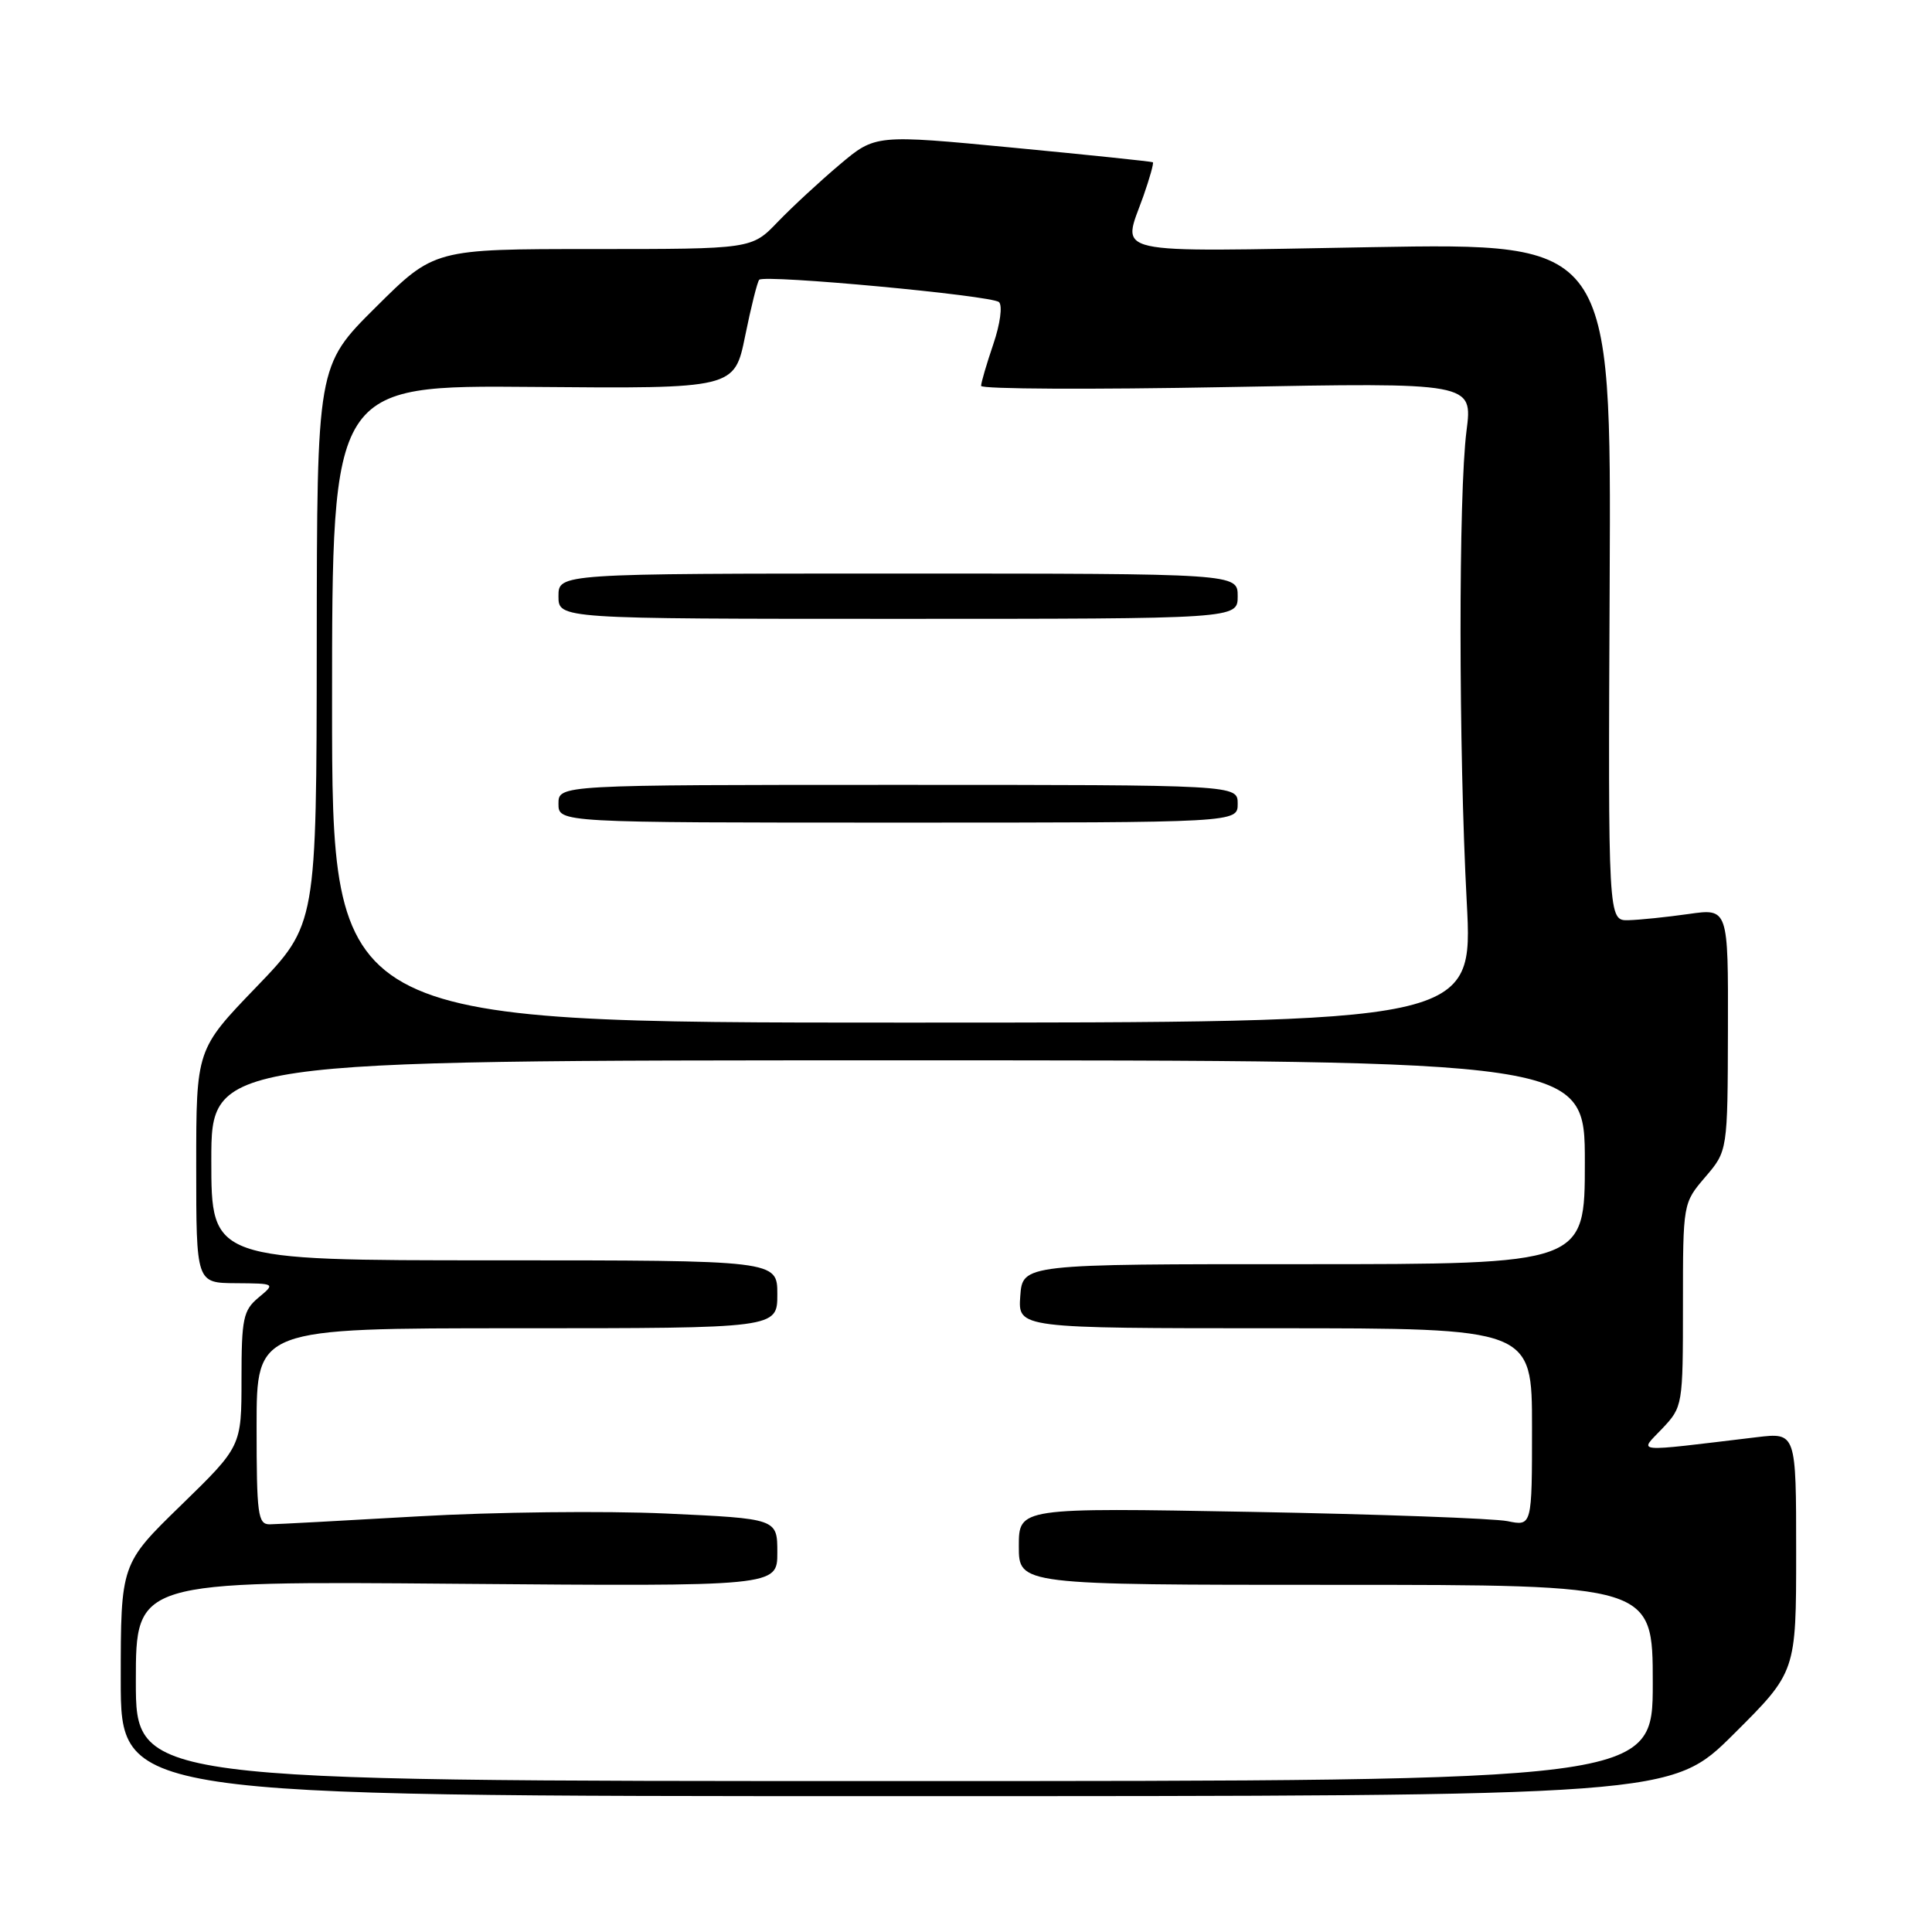 <?xml version="1.0" encoding="UTF-8" standalone="no"?>
<!DOCTYPE svg PUBLIC "-//W3C//DTD SVG 1.1//EN" "http://www.w3.org/Graphics/SVG/1.1/DTD/svg11.dtd" >
<svg xmlns="http://www.w3.org/2000/svg" xmlns:xlink="http://www.w3.org/1999/xlink" version="1.1" viewBox="0 0 256 256">
 <g >
 <path fill="currentColor"
d=" M 229.73 229.77 C 238.00 221.54 238.00 221.54 238.00 205.68 C 238.00 189.81 238.00 189.81 232.75 190.44 C 216.00 192.44 217.18 192.55 220.25 189.30 C 222.97 186.42 223.00 186.24 223.00 172.91 C 223.00 159.42 223.00 159.42 225.96 155.96 C 228.92 152.50 228.92 152.50 228.96 136.43 C 229.00 120.36 229.00 120.36 223.75 121.11 C 220.86 121.52 217.28 121.89 215.79 121.93 C 213.08 122.00 213.08 122.00 213.29 77.10 C 213.50 32.20 213.50 32.20 181.75 32.75 C 146.24 33.37 148.70 33.92 151.51 25.97 C 152.34 23.61 152.90 21.60 152.76 21.50 C 152.62 21.40 144.29 20.53 134.25 19.57 C 115.99 17.82 115.99 17.82 111.25 21.82 C 108.64 24.02 104.95 27.44 103.05 29.41 C 99.61 33.00 99.61 33.00 78.58 33.00 C 57.54 33.00 57.54 33.00 49.77 40.73 C 42.00 48.45 42.00 48.45 41.97 85.48 C 41.94 122.50 41.94 122.50 33.97 130.78 C 26.00 139.05 26.00 139.05 26.00 154.53 C 26.00 170.00 26.00 170.00 31.25 170.03 C 36.50 170.07 36.50 170.07 34.25 171.94 C 32.23 173.63 32.00 174.71 32.00 182.74 C 32.00 191.65 32.00 191.65 24.00 199.44 C 16.00 207.22 16.00 207.22 16.00 222.61 C 16.00 238.00 16.00 238.00 118.73 238.00 C 221.46 238.00 221.46 238.00 229.73 229.77 Z  M 18.00 222.75 C 18.00 209.50 18.00 209.50 60.50 209.86 C 103.00 210.21 103.00 210.21 103.00 205.72 C 103.00 201.23 103.00 201.23 88.25 200.55 C 80.14 200.18 65.40 200.35 55.50 200.92 C 45.60 201.49 36.71 201.97 35.75 201.98 C 34.17 202.00 34.00 200.72 34.00 189.00 C 34.00 176.00 34.00 176.00 68.50 176.00 C 103.00 176.00 103.00 176.00 103.00 171.50 C 103.00 167.00 103.00 167.00 65.50 167.00 C 28.00 167.00 28.00 167.00 28.00 153.75 C 28.00 140.50 28.00 140.50 119.00 140.50 C 210.00 140.50 210.00 140.50 210.00 154.01 C 210.00 167.51 210.00 167.51 172.75 167.51 C 135.50 167.50 135.50 167.50 135.19 171.75 C 134.89 176.00 134.89 176.00 168.94 176.00 C 203.00 176.00 203.00 176.00 203.00 189.11 C 203.00 202.23 203.00 202.23 199.75 201.56 C 197.96 201.20 182.66 200.64 165.75 200.33 C 135.00 199.77 135.00 199.77 135.00 204.89 C 135.00 210.00 135.00 210.00 177.00 210.00 C 219.00 210.00 219.00 210.00 219.00 223.00 C 219.00 236.00 219.00 236.00 118.50 236.00 C 18.00 236.00 18.00 236.00 18.00 222.75 Z  M 44.00 93.27 C 44.00 51.04 44.00 51.04 70.66 51.27 C 97.32 51.50 97.32 51.50 98.74 44.50 C 99.52 40.65 100.36 37.31 100.60 37.07 C 101.32 36.35 131.43 39.15 132.37 40.03 C 132.86 40.49 132.53 42.93 131.62 45.60 C 130.73 48.22 130.00 50.71 130.00 51.13 C 130.00 51.56 144.66 51.63 162.57 51.29 C 195.14 50.68 195.14 50.68 194.32 57.09 C 193.25 65.44 193.27 99.19 194.35 119.50 C 195.20 135.50 195.20 135.50 119.60 135.50 C 44.00 135.50 44.00 135.50 44.00 93.27 Z  M 164.00 106.50 C 164.00 104.00 164.00 104.00 119.00 104.00 C 74.00 104.00 74.00 104.00 74.00 106.50 C 74.00 109.00 74.00 109.00 119.00 109.00 C 164.00 109.00 164.00 109.00 164.00 106.50 Z  M 164.00 79.00 C 164.00 76.00 164.00 76.00 119.00 76.00 C 74.00 76.00 74.00 76.00 74.00 79.00 C 74.00 82.00 74.00 82.00 119.00 82.00 C 164.00 82.00 164.00 82.00 164.00 79.00 Z "/>
</g>
</svg>